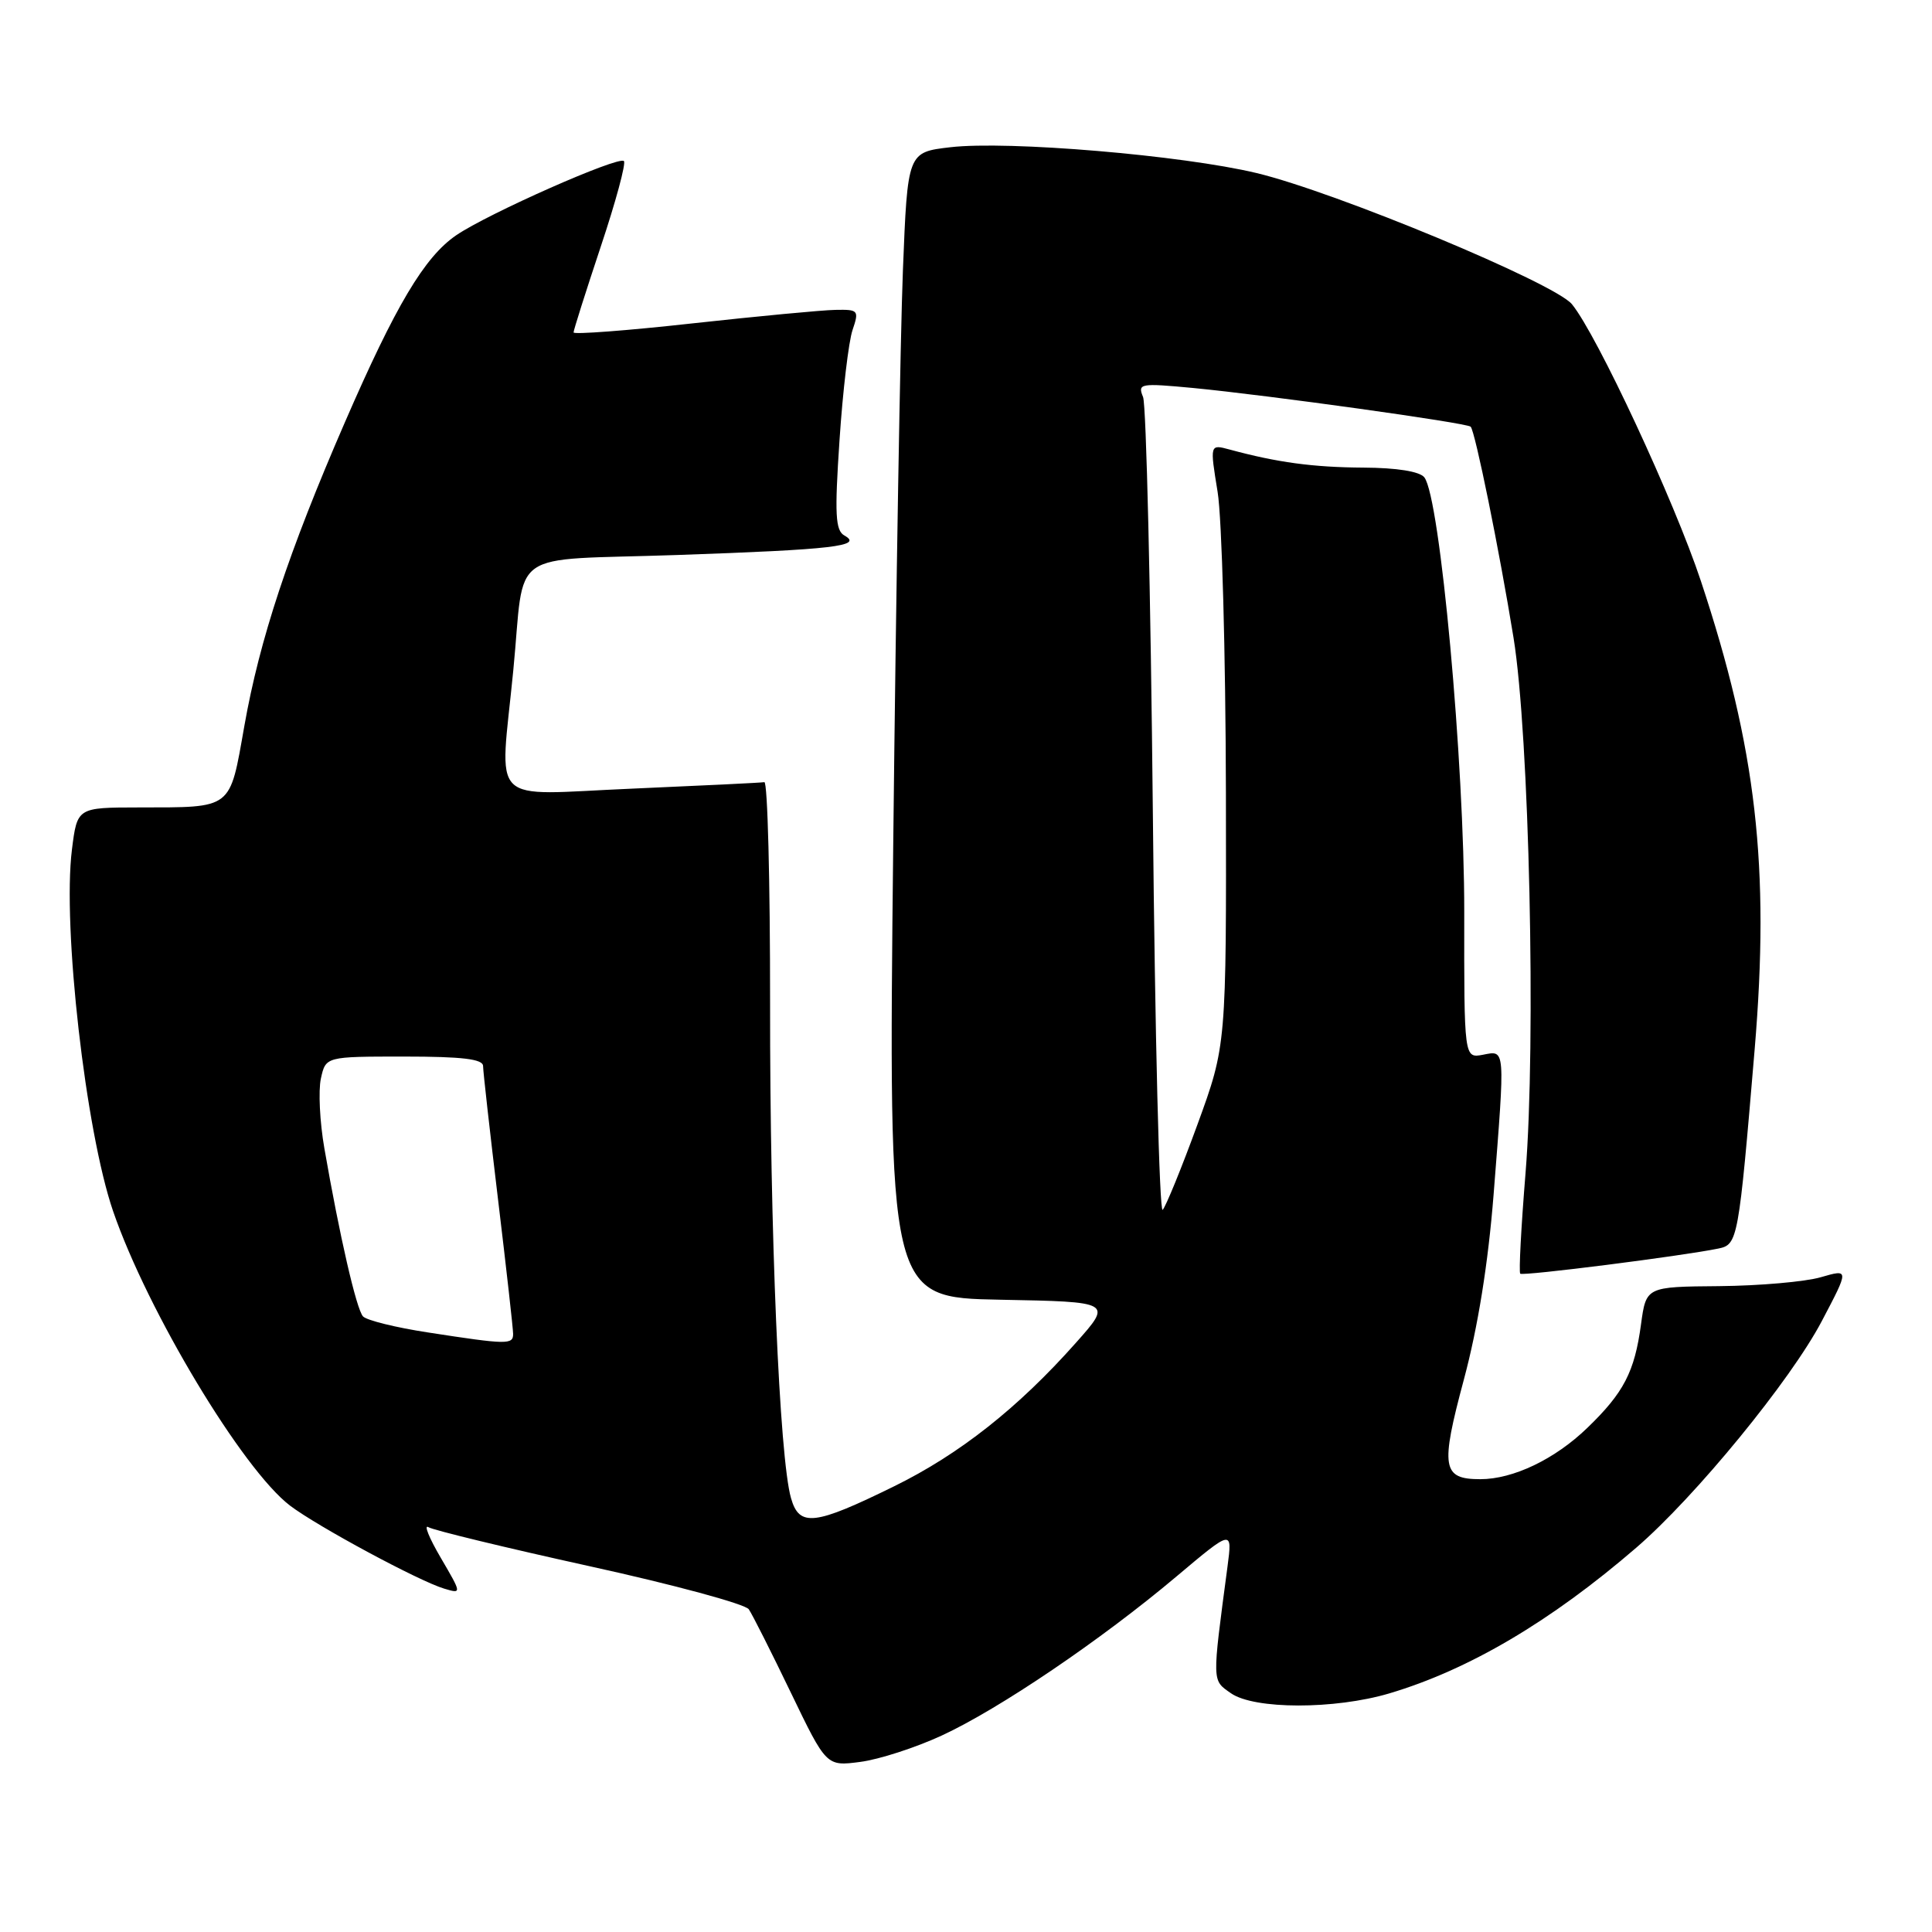 <?xml version="1.0" encoding="UTF-8" standalone="no"?>
<!DOCTYPE svg PUBLIC "-//W3C//DTD SVG 1.1//EN" "http://www.w3.org/Graphics/SVG/1.1/DTD/svg11.dtd" >
<svg xmlns="http://www.w3.org/2000/svg" xmlns:xlink="http://www.w3.org/1999/xlink" version="1.1" viewBox="0 0 256 256">
 <g >
 <path fill="currentColor"
d=" M 124.76 229.98 C 132.37 226.47 145.91 217.30 155.90 208.88 C 163.30 202.65 163.30 202.65 162.65 207.58 C 160.59 223.10 160.58 222.59 163.10 224.36 C 166.18 226.52 176.84 226.53 184.07 224.39 C 194.62 221.26 205.48 214.85 216.81 205.08 C 224.65 198.32 237.28 182.90 241.41 175.03 C 245.03 168.15 245.03 168.15 241.26 169.24 C 239.19 169.84 233.14 170.37 227.81 170.42 C 218.12 170.50 218.12 170.50 217.44 175.50 C 216.59 181.78 215.16 184.54 210.33 189.20 C 206.04 193.35 200.51 196.00 196.15 196.00 C 191.09 196.00 190.84 194.46 193.97 182.80 C 195.84 175.83 197.19 167.39 197.91 158.28 C 199.45 138.64 199.49 139.18 196.50 139.76 C 194.00 140.23 194.00 140.23 194.02 120.87 C 194.04 101.04 190.82 65.91 188.73 63.25 C 188.12 62.47 185.09 61.98 180.63 61.96 C 173.99 61.92 169.25 61.28 162.91 59.56 C 160.31 58.86 160.31 58.86 161.34 65.18 C 161.91 68.66 162.40 86.57 162.44 105.00 C 162.50 138.50 162.50 138.50 158.67 149.00 C 156.56 154.78 154.48 159.87 154.06 160.31 C 153.63 160.76 153.04 137.13 152.76 107.81 C 152.47 78.49 151.89 53.65 151.46 52.60 C 150.72 50.81 151.07 50.75 158.09 51.41 C 167.98 52.36 194.36 56.03 194.87 56.54 C 195.46 57.13 198.67 72.92 200.55 84.50 C 202.64 97.36 203.55 138.11 202.14 155.46 C 201.56 162.59 201.24 168.58 201.44 168.77 C 201.77 169.11 222.89 166.43 227.69 165.44 C 230.27 164.91 230.37 164.38 232.50 139.06 C 234.53 114.90 232.73 99.15 225.38 77.00 C 221.86 66.38 211.59 44.33 208.29 40.31 C 205.99 37.51 177.01 25.45 166.50 22.93 C 156.65 20.57 133.56 18.62 125.92 19.51 C 120.26 20.17 120.26 20.17 119.64 35.83 C 119.30 44.45 118.72 78.60 118.36 111.72 C 117.71 171.94 117.71 171.94 132.55 172.22 C 147.39 172.50 147.39 172.50 142.56 177.93 C 134.91 186.55 127.13 192.69 118.50 196.93 C 107.90 202.14 105.91 202.37 104.81 198.50 C 103.28 193.15 102.01 163.20 102.04 133.00 C 102.05 116.78 101.71 103.56 101.28 103.64 C 100.85 103.72 92.96 104.10 83.75 104.50 C 64.41 105.32 66.23 107.13 68.01 88.86 C 69.62 72.39 66.87 74.33 89.74 73.54 C 110.51 72.82 114.40 72.36 111.89 70.96 C 110.69 70.29 110.58 68.16 111.24 58.33 C 111.67 51.82 112.45 45.26 112.96 43.75 C 113.85 41.12 113.75 41.00 110.70 41.06 C 108.94 41.09 100.41 41.90 91.75 42.85 C 83.09 43.81 76.00 44.34 76.00 44.05 C 76.00 43.75 77.62 38.64 79.60 32.69 C 81.59 26.74 82.97 21.63 82.67 21.34 C 81.97 20.64 64.63 28.31 60.44 31.18 C 56.23 34.07 52.43 40.46 45.68 56.00 C 38.24 73.13 34.40 84.74 32.38 96.18 C 30.40 107.37 30.92 106.97 18.37 106.99 C 10.23 107.00 10.23 107.00 9.53 112.59 C 8.26 122.80 11.34 149.88 14.99 160.50 C 19.56 173.78 32.16 194.74 38.44 199.51 C 42.08 202.27 55.51 209.50 58.85 210.50 C 61.20 211.20 61.20 211.20 58.40 206.41 C 56.86 203.78 56.12 201.96 56.77 202.36 C 57.42 202.76 67.04 205.09 78.16 207.54 C 89.28 209.98 98.76 212.55 99.22 213.24 C 99.69 213.93 102.20 218.90 104.79 224.28 C 109.50 234.05 109.50 234.05 114.00 233.46 C 116.47 233.14 121.32 231.57 124.76 229.98 Z  M 56.73 176.56 C 52.46 175.91 48.58 174.95 48.10 174.43 C 47.23 173.49 44.99 163.75 42.98 152.16 C 42.37 148.68 42.17 144.51 42.52 142.91 C 43.16 140.00 43.16 140.00 53.58 140.00 C 61.25 140.00 64.00 140.33 64.01 141.25 C 64.01 141.94 64.91 149.93 66.00 159.00 C 67.09 168.07 67.99 176.06 67.99 176.75 C 68.00 178.19 67.22 178.18 56.73 176.56 Z "/>
</g>
</svg>